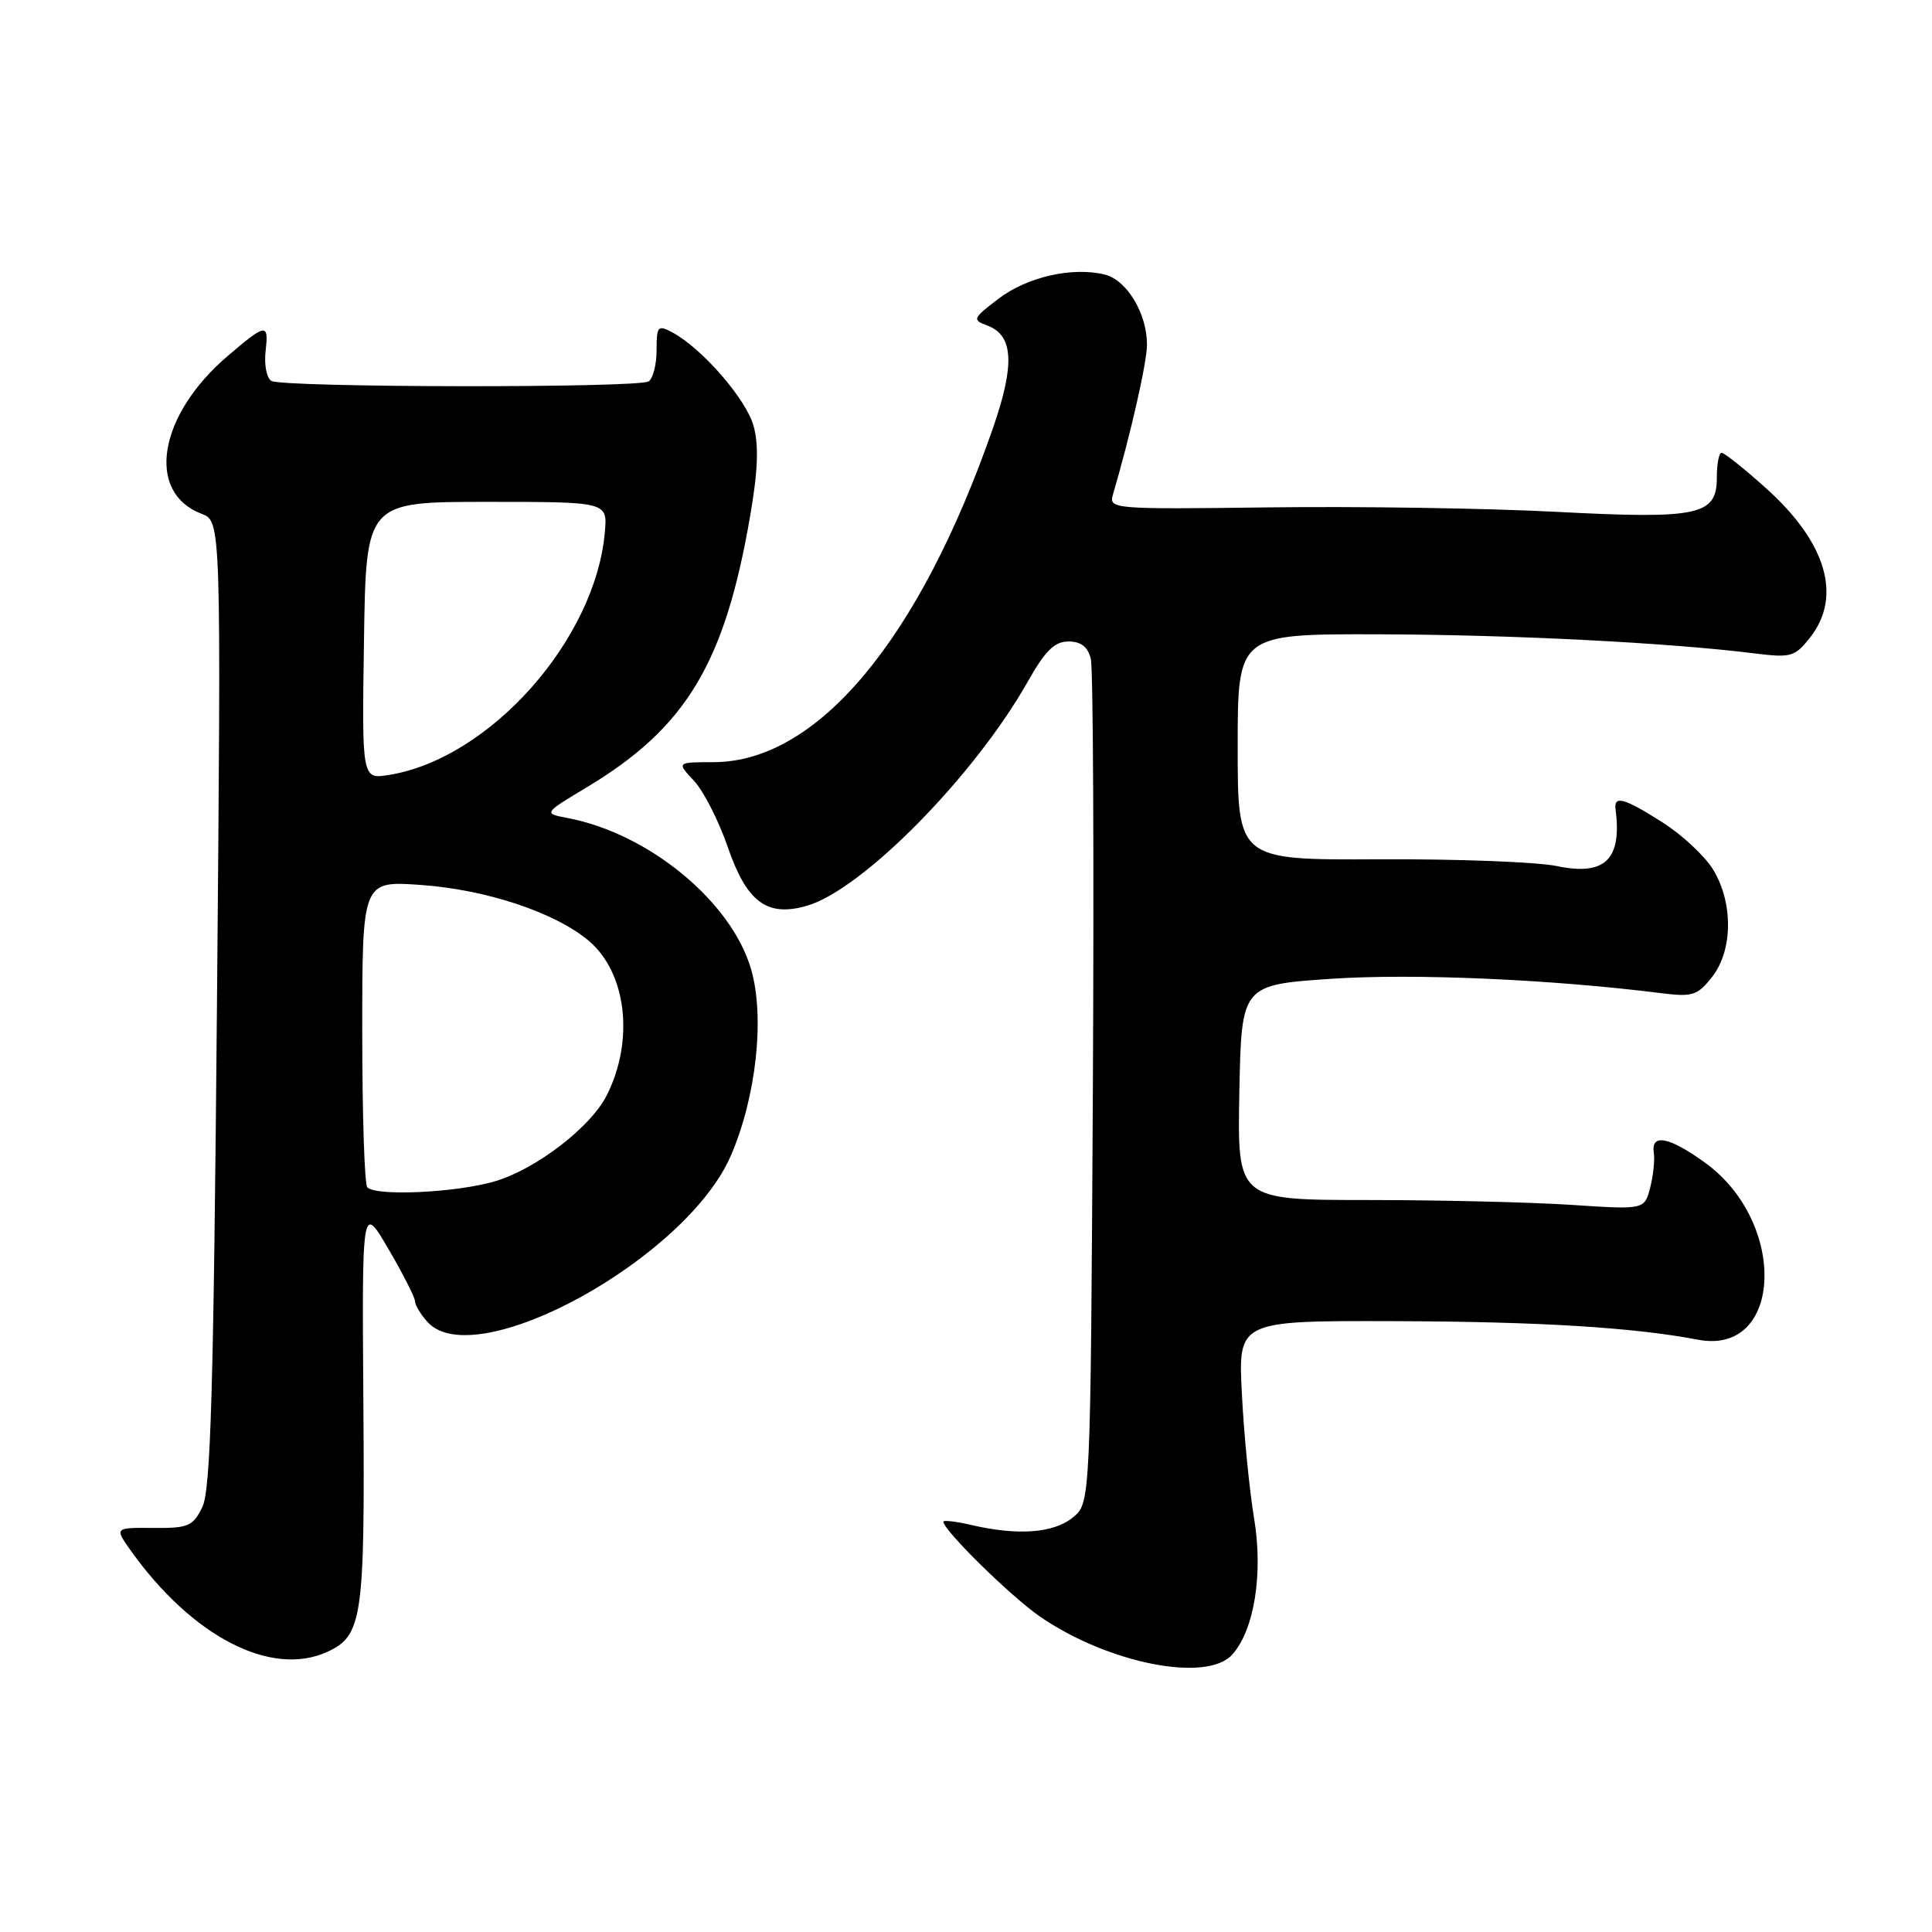 <?xml version="1.0" encoding="UTF-8" standalone="no"?>
<!DOCTYPE svg PUBLIC "-//W3C//DTD SVG 1.1//EN" "http://www.w3.org/Graphics/SVG/1.1/DTD/svg11.dtd" >
<svg xmlns="http://www.w3.org/2000/svg" xmlns:xlink="http://www.w3.org/1999/xlink" version="1.1" viewBox="0 0 256 256">
 <g >
 <path fill="currentColor"
d=" M 163.27 219.25 C 166.20 216.01 167.40 208.50 166.17 201.16 C 165.56 197.49 164.83 190.11 164.56 184.75 C 164.05 175.00 164.05 175.00 184.78 175.06 C 204.00 175.12 216.37 175.88 225.02 177.52 C 236.22 179.65 236.91 162.02 225.94 154.07 C 221.17 150.62 218.74 150.15 219.14 152.75 C 219.29 153.71 219.06 155.80 218.65 157.40 C 217.89 160.29 217.89 160.29 208.19 159.65 C 202.86 159.30 190.73 159.01 181.22 159.01 C 163.95 159.00 163.95 159.00 164.22 144.75 C 164.50 130.50 164.50 130.50 176.50 129.69 C 187.31 128.97 205.55 129.76 220.11 131.60 C 224.27 132.12 224.92 131.92 226.86 129.45 C 229.62 125.94 229.68 119.63 227.00 115.23 C 225.90 113.43 222.89 110.62 220.31 108.98 C 215.17 105.72 213.83 105.35 214.07 107.25 C 214.94 113.89 212.67 116.09 206.30 114.76 C 203.66 114.21 193.06 113.81 182.75 113.86 C 164.00 113.96 164.00 113.96 164.00 98.98 C 164.00 84.00 164.00 84.00 182.75 84.05 C 200.42 84.10 221.14 85.16 232.59 86.59 C 237.31 87.18 237.84 87.02 239.84 84.48 C 244.12 79.04 242.02 71.90 234.04 64.72 C 231.15 62.12 228.49 60.00 228.13 60.00 C 227.77 60.00 227.49 61.45 227.49 63.22 C 227.51 68.31 225.18 68.81 206.00 67.81 C 196.93 67.34 179.91 67.08 168.20 67.23 C 147.30 67.49 146.91 67.46 147.48 65.50 C 149.82 57.52 151.97 48.05 151.98 45.70 C 152.01 41.60 149.33 37.12 146.42 36.39 C 142.14 35.32 136.11 36.68 132.31 39.58 C 128.88 42.20 128.80 42.38 130.81 43.13 C 134.30 44.42 134.51 48.29 131.55 56.79 C 121.78 84.84 108.29 100.96 94.58 100.99 C 89.65 101.00 89.65 101.00 91.95 103.45 C 93.21 104.79 95.22 108.73 96.42 112.20 C 98.94 119.54 101.62 121.54 106.89 120.03 C 114.25 117.92 129.14 102.81 136.22 90.26 C 138.51 86.21 139.74 85.00 141.58 85.00 C 143.23 85.00 144.14 85.70 144.54 87.29 C 144.85 88.55 144.97 114.24 144.81 144.38 C 144.50 199.18 144.50 199.18 142.14 201.09 C 139.59 203.15 134.87 203.50 128.75 202.08 C 126.69 201.60 125.00 201.40 125.00 201.63 C 125.00 202.76 133.98 211.58 137.81 214.21 C 146.82 220.41 159.89 223.00 163.27 219.25 Z  M 43.34 218.89 C 48.02 216.76 48.35 214.47 48.15 186.00 C 47.96 159.50 47.96 159.50 51.47 165.50 C 53.40 168.80 54.98 171.91 54.99 172.42 C 54.99 172.93 55.74 174.17 56.65 175.17 C 62.97 182.15 90.98 166.78 96.86 153.09 C 100.22 145.28 101.36 134.74 99.52 128.42 C 96.92 119.47 85.98 110.45 75.25 108.40 C 71.99 107.78 71.99 107.78 77.75 104.32 C 90.94 96.40 96.06 87.88 99.42 68.25 C 100.43 62.37 100.56 58.98 99.85 56.43 C 98.87 52.88 93.02 46.15 89.08 44.04 C 87.16 43.02 87.00 43.20 87.00 46.41 C 87.00 48.32 86.52 50.18 85.94 50.54 C 84.50 51.43 37.40 51.36 35.95 50.47 C 35.32 50.08 34.98 48.27 35.20 46.45 C 35.62 42.78 35.24 42.84 30.18 47.16 C 20.97 55.02 19.27 65.25 26.71 68.08 C 29.31 69.07 29.31 69.07 28.75 132.95 C 28.30 184.20 27.92 197.39 26.82 199.67 C 25.57 202.24 24.97 202.50 20.30 202.46 C 15.17 202.42 15.17 202.42 17.32 205.45 C 25.45 216.86 35.92 222.27 43.34 218.89 Z  M 48.67 157.33 C 48.30 156.97 48.00 147.68 48.00 136.69 C 48.00 116.71 48.00 116.71 55.75 117.26 C 64.43 117.87 73.54 120.90 78.00 124.65 C 83.03 128.88 84.08 137.86 80.39 145.15 C 78.27 149.35 71.04 154.91 65.61 156.52 C 60.54 158.03 49.87 158.54 48.67 157.33 Z  M 48.23 84.88 C 48.50 66.50 48.50 66.50 64.50 66.50 C 80.49 66.50 80.49 66.50 80.15 70.47 C 78.92 84.74 64.92 100.52 51.56 102.68 C 47.95 103.27 47.95 103.27 48.23 84.88 Z "/>
</g>
</svg>